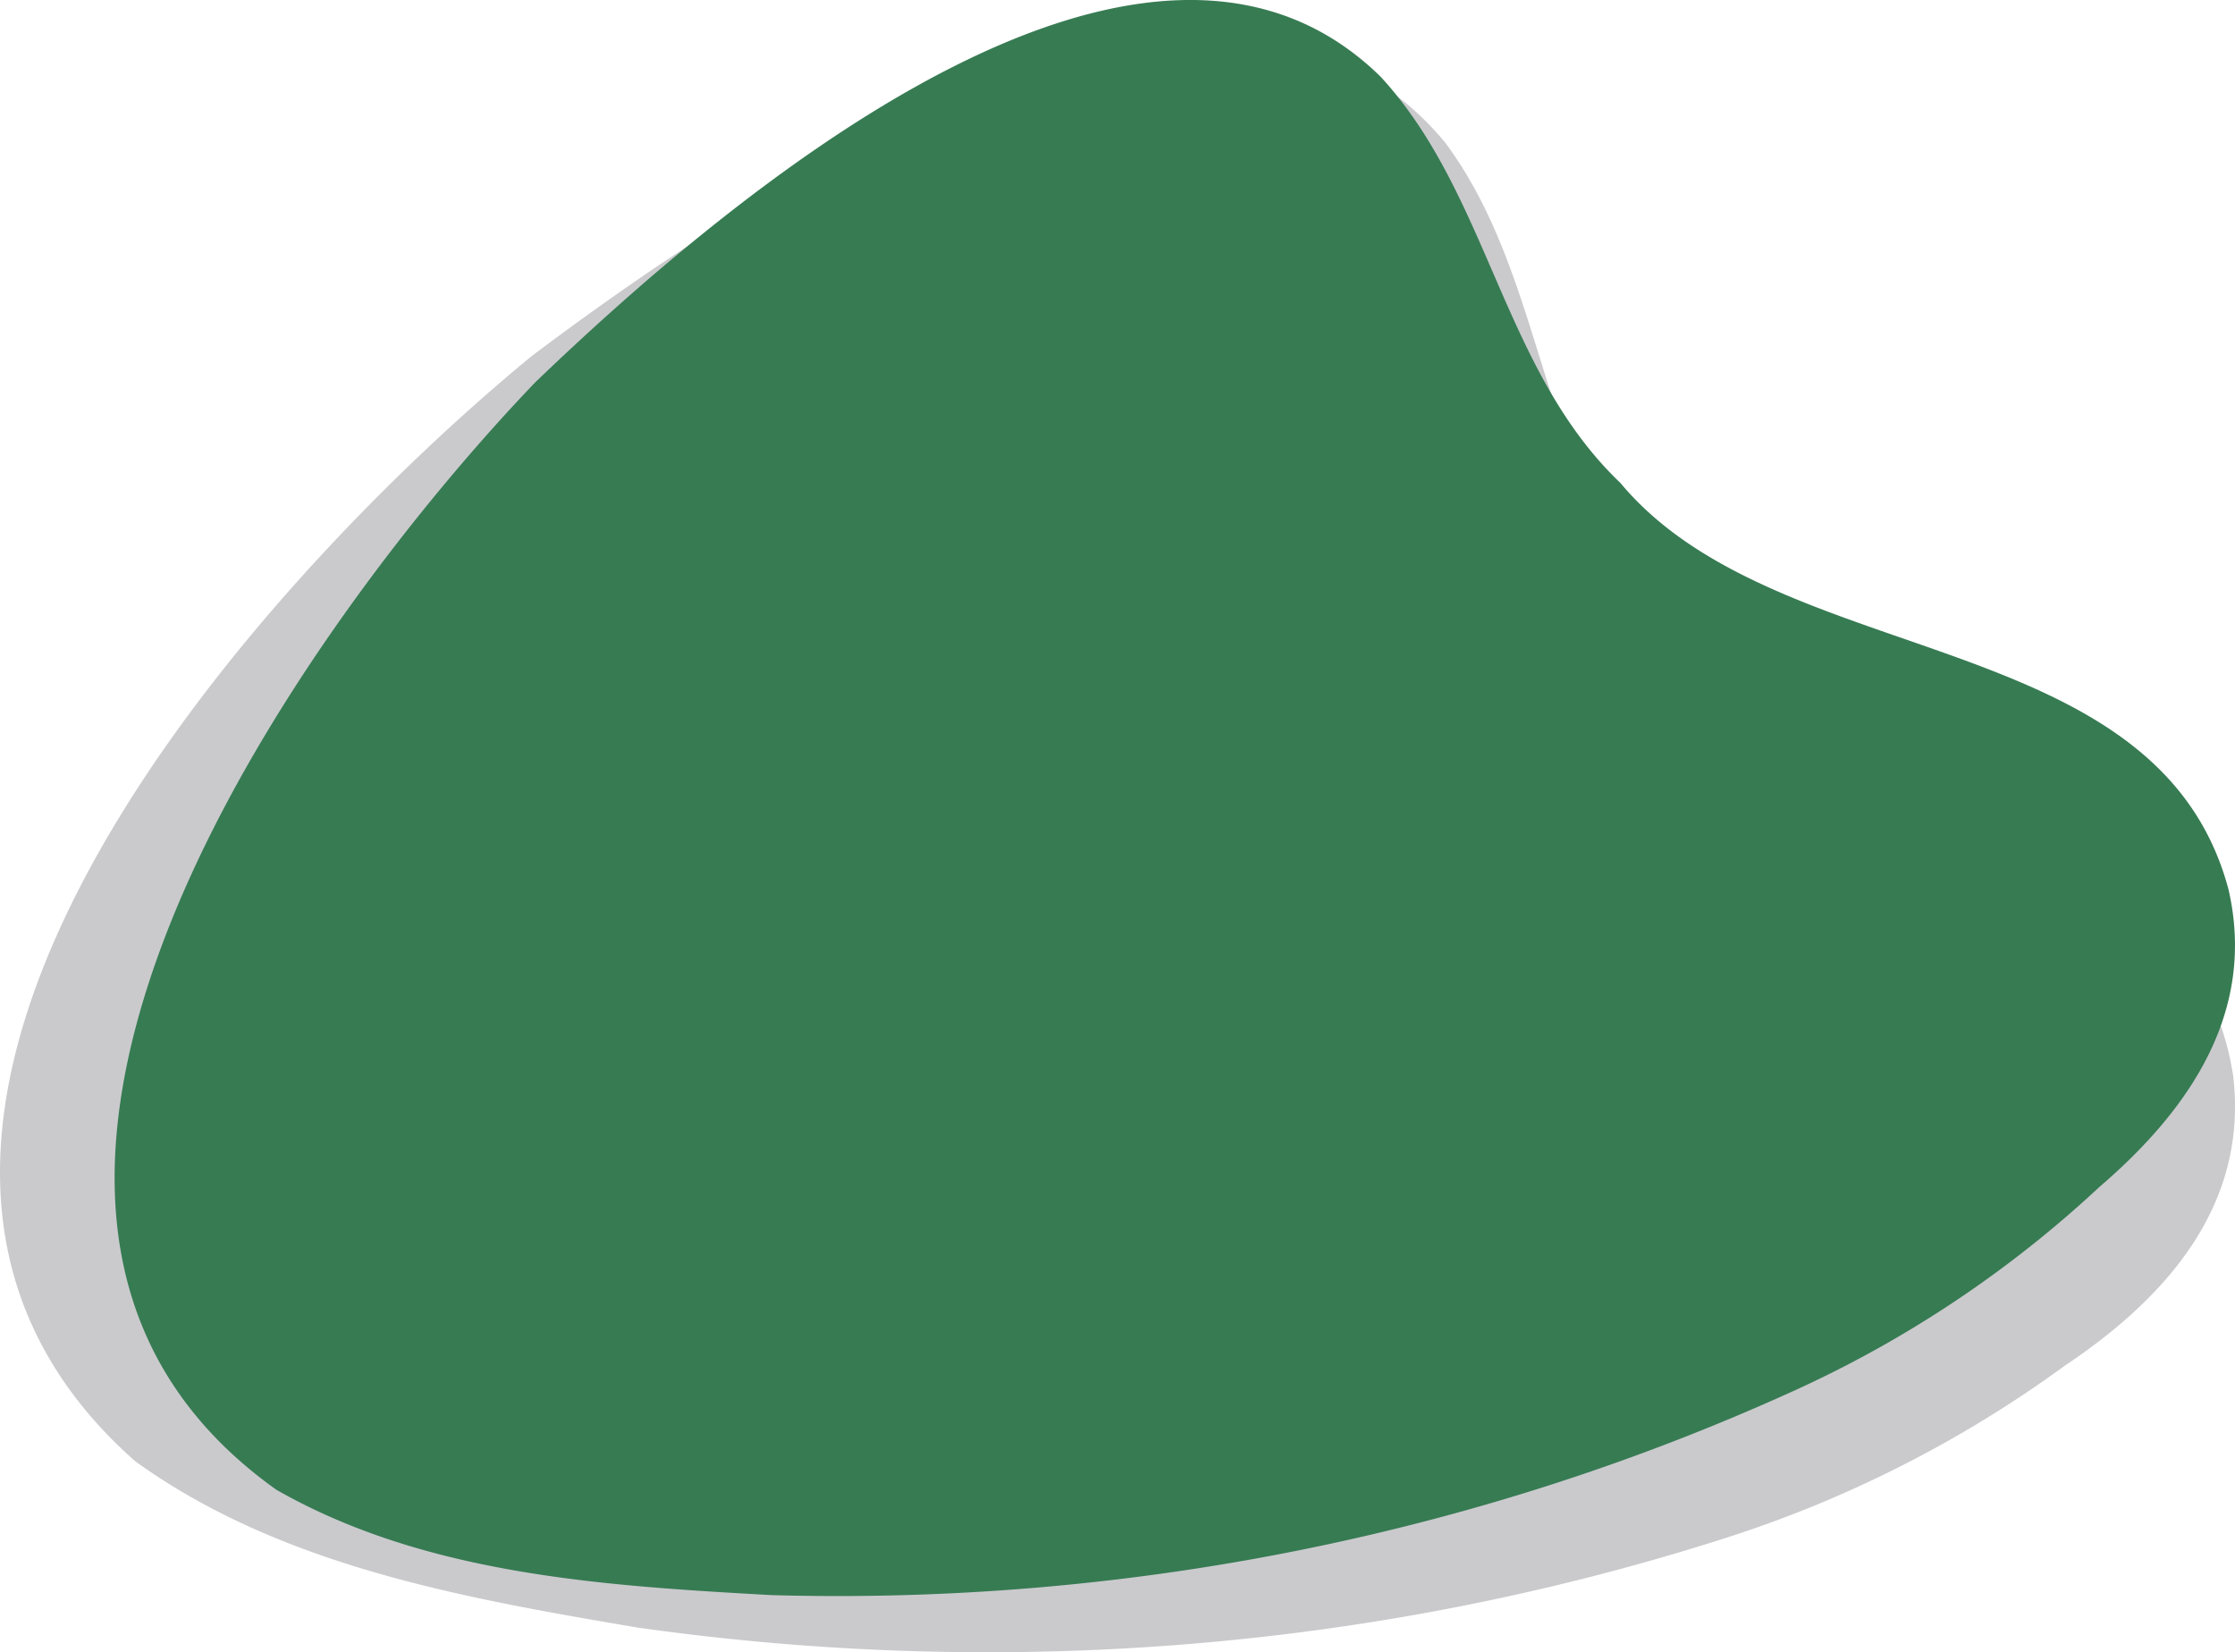 <svg xmlns="http://www.w3.org/2000/svg" viewBox="0 0 509.34 376.56"><defs><style>.cls-1{fill:#cacacd;}.cls-2{fill:#377b53;}</style></defs><title>Ресурс 8</title><g id="Слой_2" data-name="Слой 2"><g id="стикеры"><path class="cls-1" d="M30.77,333c-86.1-76.27,29.51-201.86,90.38-251.83,47.44-35.75,157.4-110.28,208.22-48.64C352,63,350.48,104.38,375.52,133.89c32.4,48.42,123.51,47.31,133.4,111.27,3.49,29.56-15.21,50.61-38.45,66.15A271.07,271.07,0,0,1,393,350.6c-79.63,25.48-164.75,32.09-247.73,20.33C105.65,364.21,63.91,356.91,30.77,333Z"/><path class="cls-2" d="M63,339.54C-27,275.48,69.5,141.89,122,87.11,163.27,47.49,259.81-36.31,314.65,17.5c24.76,26.9,27.7,66.88,54.63,92.57,35.93,43.1,122.38,32.08,138.57,92.6,6.47,28.09-9.06,50.41-29.48,67.91A259.29,259.29,0,0,1,409,316.89C336,350.13,255.85,365.8,175.77,363.54,137.41,361.39,97,358.92,63,339.54Z"/></g></g></svg>